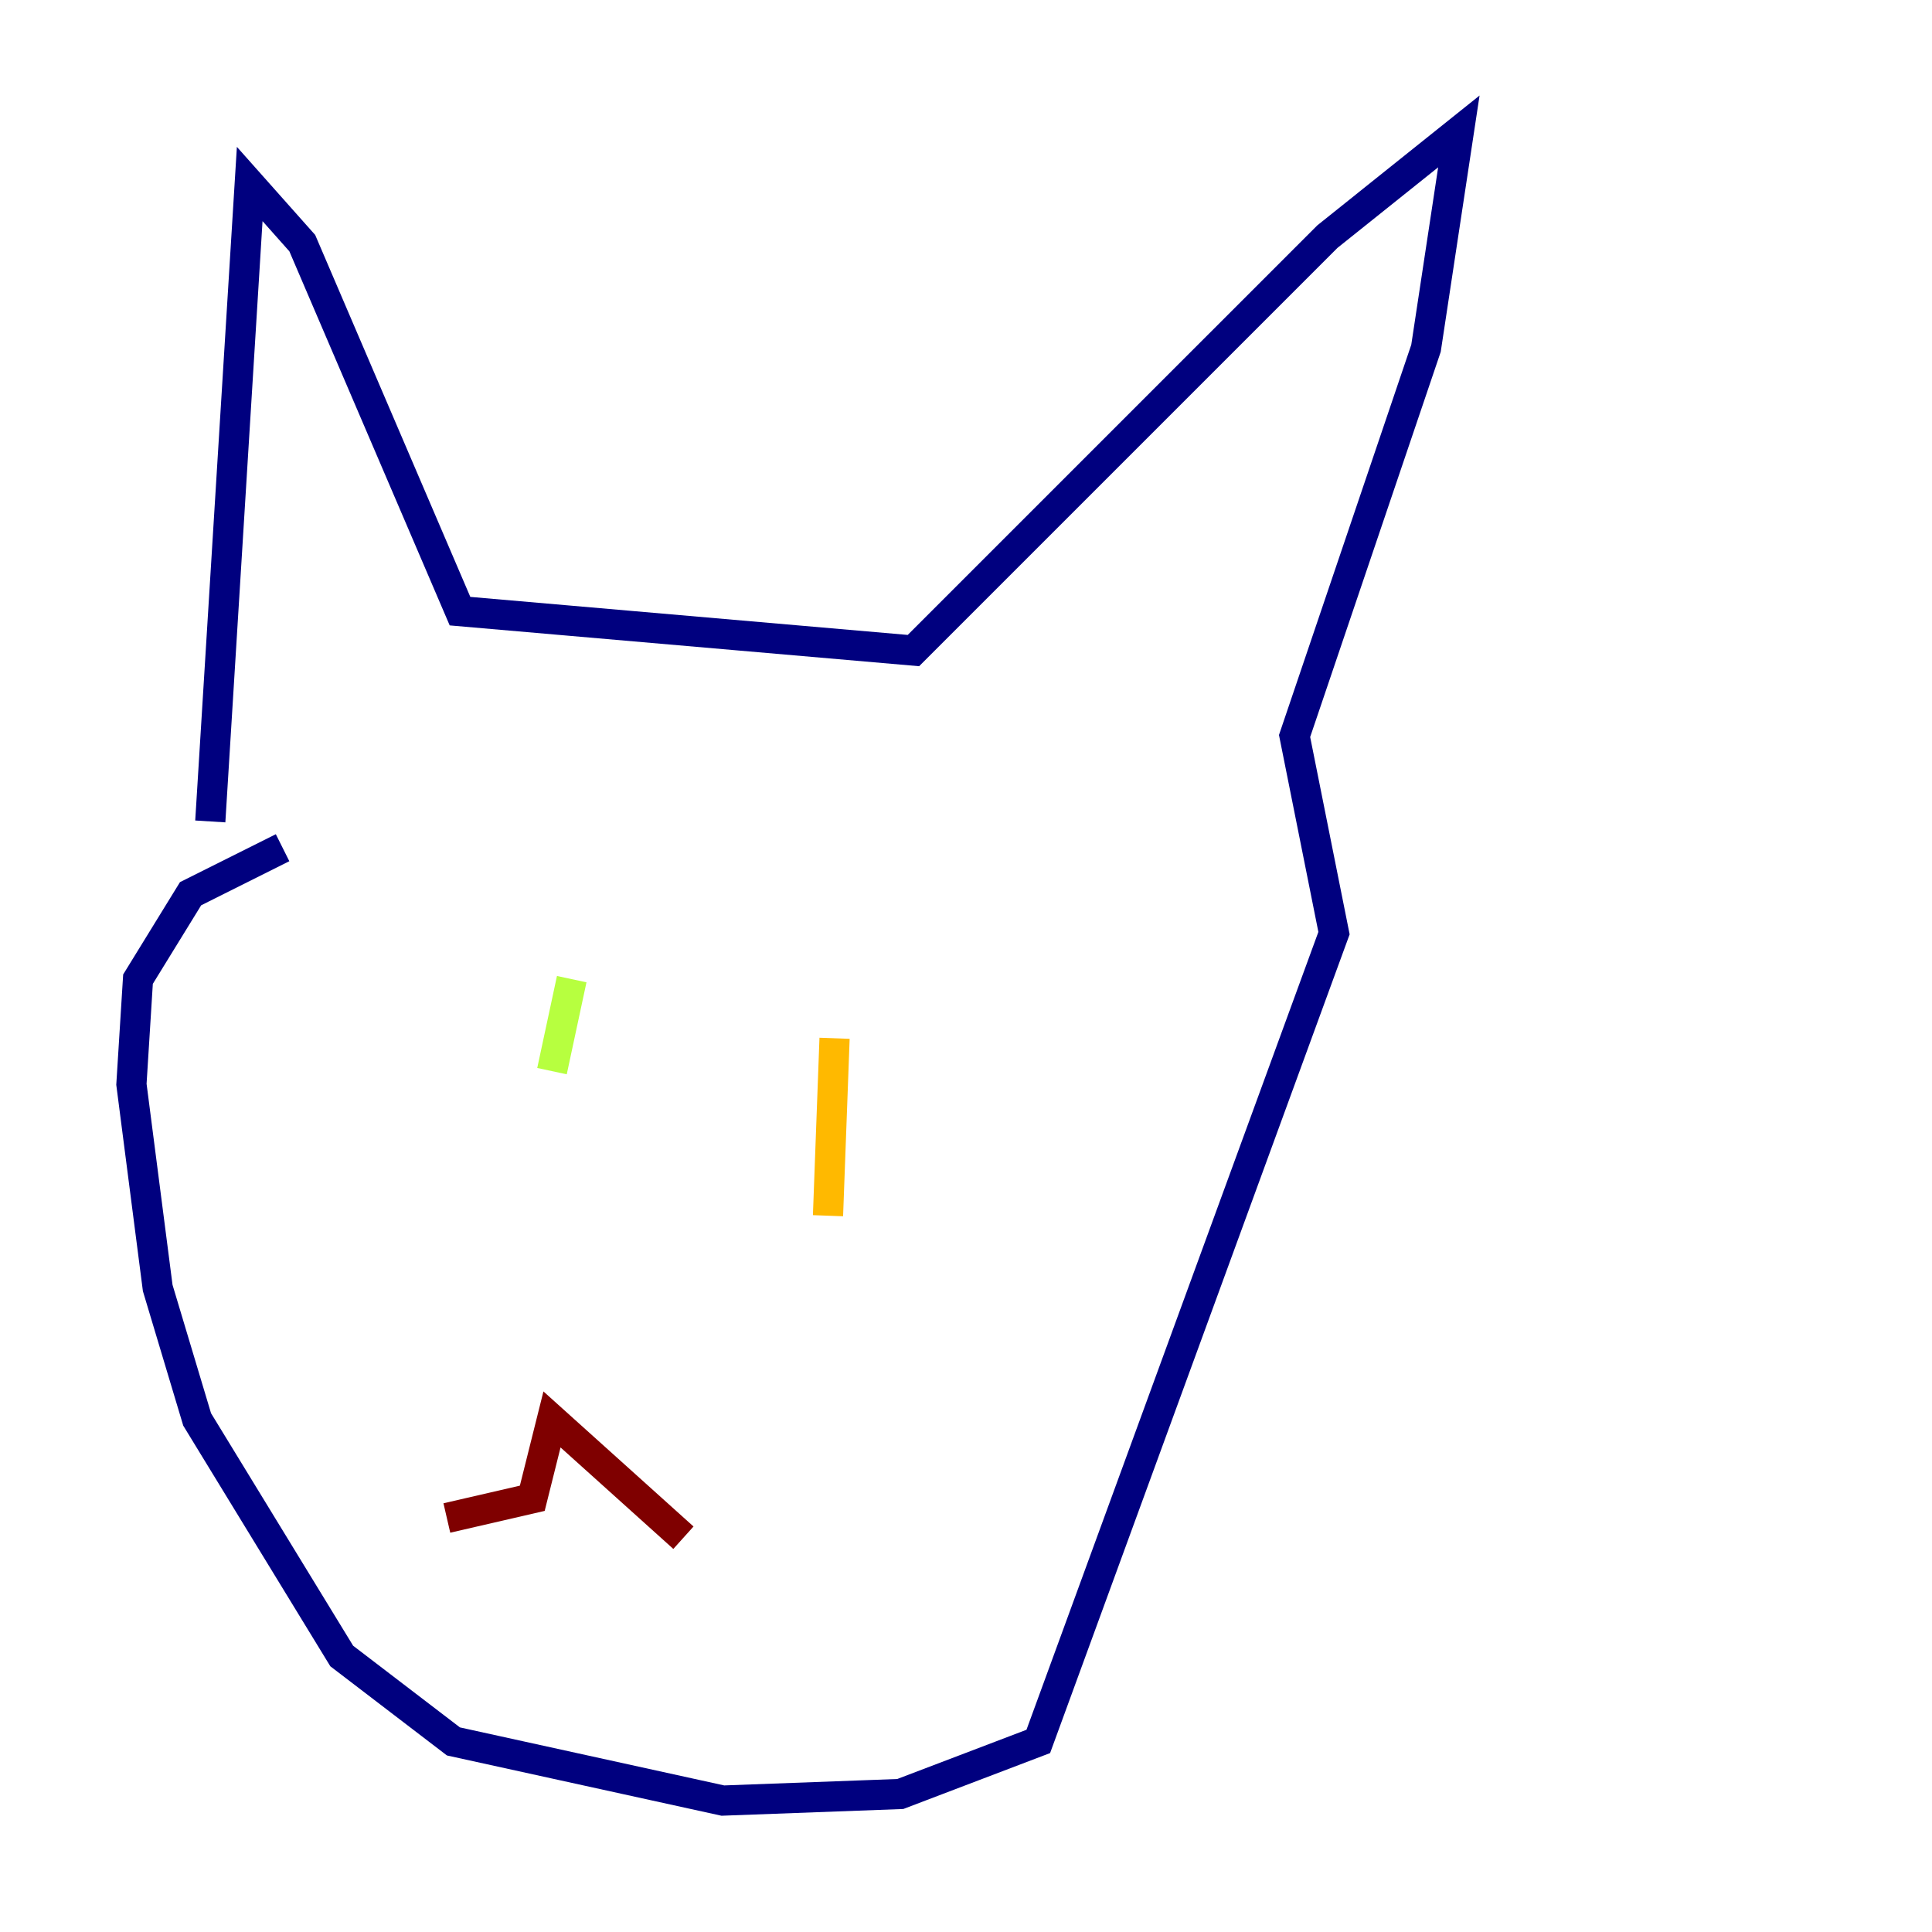 <?xml version="1.0" encoding="utf-8" ?>
<svg baseProfile="tiny" height="128" version="1.2" viewBox="0,0,128,128" width="128" xmlns="http://www.w3.org/2000/svg" xmlns:ev="http://www.w3.org/2001/xml-events" xmlns:xlink="http://www.w3.org/1999/xlink"><defs /><polyline fill="none" points="13.932,54.422 16.544,12.191 20.027,16.109 30.476,40.49 60.517,43.102 87.946,15.674 96.653,8.707 94.476,23.075 85.769,48.762 88.381,61.823 68.789,115.374 59.646,118.857 47.891,119.293 30.041,115.374 22.64,109.714 13.061,94.041 10.449,85.333 8.707,71.837 9.143,64.871 12.626,59.211 18.721,56.163" stroke="#00007f" stroke-width="2" /><polyline fill="none" points="35.265,58.34 35.265,58.34" stroke="#0010ff" stroke-width="2" /><polyline fill="none" points="59.211,58.34 59.211,58.34" stroke="#00a4ff" stroke-width="2" /><polyline fill="none" points="26.122,69.225 26.122,69.225" stroke="#3fffb7" stroke-width="2" /><polyline fill="none" points="37.878,64.871 36.571,70.966" stroke="#b7ff3f" stroke-width="2" /><polyline fill="none" points="55.292,68.789 54.857,80.544" stroke="#ffb900" stroke-width="2" /><polyline fill="none" points="43.102,87.51 43.102,87.51" stroke="#ff3000" stroke-width="2" /><polyline fill="none" points="29.605,100.571 35.265,99.265 36.571,94.041 45.279,101.878" stroke="#7f0000" stroke-width="2" /></svg>